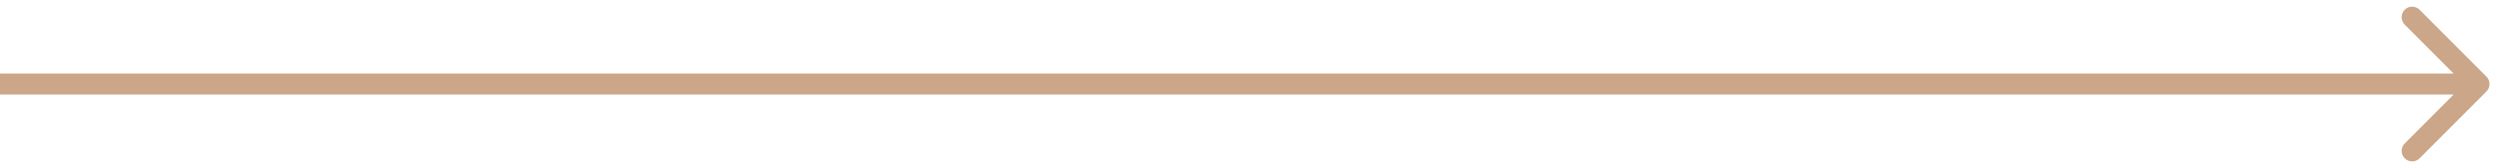 <svg width="119" height="8" viewBox="0 0 119 8" fill="none" xmlns="http://www.w3.org/2000/svg">
<path d="M118.354 4.354C118.549 4.158 118.549 3.842 118.354 3.646L115.172 0.464C114.976 0.269 114.66 0.269 114.464 0.464C114.269 0.66 114.269 0.976 114.464 1.172L117.293 4L114.464 6.828C114.269 7.024 114.269 7.34 114.464 7.536C114.66 7.731 114.976 7.731 115.172 7.536L118.354 4.354ZM0 4.5H118V3.5H0V4.5Z" fill="#CBA689"/>
</svg>
